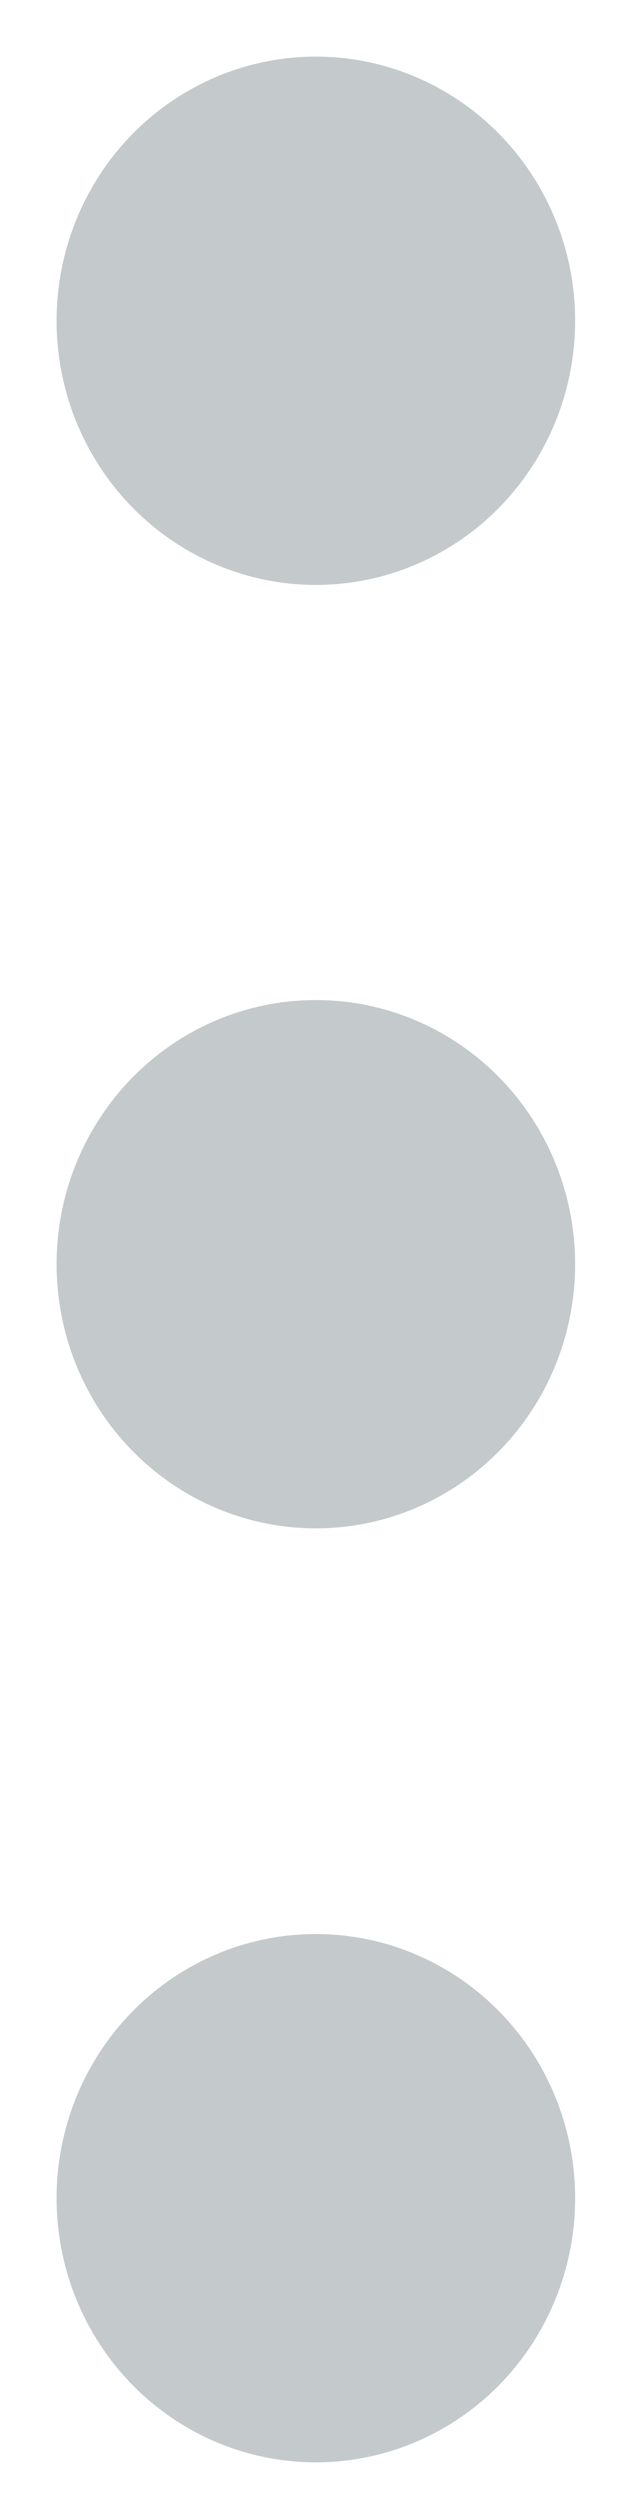 <?xml version="1.0" encoding="utf-8"?>
<!-- Generator: Adobe Illustrator 23.0.1, SVG Export Plug-In . SVG Version: 6.00 Build 0)  -->
<svg version="1.1"
	 id="svg2" inkscape:version="0.48.2 r9819" sodipodi:docname="bitcoin-logo-noshadow.svg" xmlns:cc="http://creativecommons.org/ns#" xmlns:dc="http://purl.org/dc/elements/1.1/" xmlns:inkscape="http://www.inkscape.org/namespaces/inkscape" xmlns:rdf="http://www.w3.org/1999/02/22-rdf-syntax-ns#" xmlns:sodipodi="http://sodipodi.sourceforge.net/DTD/sodipodi-0.dtd" xmlns:svg="http://www.w3.org/2000/svg"
	 xmlns="http://www.w3.org/2000/svg" xmlns:xlink="http://www.w3.org/1999/xlink" x="0px" y="0px" width="13.3px" height="53px"
	 viewBox="0 0 13.3 53" style="enable-background:new 0 0 13.3 53;" xml:space="preserve">
<style type="text/css">
	.st0{fill:#C4C9CC;}
</style>
<g>
	<g>
		<rect x="1114" y="319.3" class="st0" width="13.2" height="11.6"/>
		<rect x="1114" y="339.5" class="st0" width="13.2" height="11.6"/>
		<rect x="1114" y="359.7" class="st0" width="13.2" height="11.6"/>
		<rect x="1135.4" y="319.3" class="st0" width="13.2" height="11.6"/>
		<rect x="1135.4" y="339.5" class="st0" width="13.2" height="11.6"/>
		<rect x="1135.4" y="359.7" class="st0" width="13.2" height="11.6"/>
		<rect x="1156.8" y="319.3" class="st0" width="13.2" height="11.6"/>
		<rect x="1156.8" y="339.5" class="st0" width="13.2" height="11.6"/>
		<rect x="1156.8" y="359.7" class="st0" width="13.2" height="11.6"/>
	</g>
</g>
<sodipodi:namedview  bordercolor="#666666" borderopacity="1" gridtolerance="10" guidetolerance="10" id="namedview20" inkscape:current-layer="svg2" inkscape:cx="212.51437" inkscape:cy="233.24617" inkscape:pageopacity="0" inkscape:pageshadow="2" inkscape:window-height="861" inkscape:window-maximized="0" inkscape:window-width="1447" inkscape:window-x="0" inkscape:window-y="0" inkscape:zoom="0.921875" objecttolerance="10" pagecolor="#ffffff" showgrid="false">
	</sodipodi:namedview>
<g>
	<ellipse class="st0" cx="6.7" cy="6.8" rx="5.5" ry="5.6"/>
	<ellipse class="st0" cx="6.7" cy="26.8" rx="5.5" ry="5.6"/>
	<ellipse class="st0" cx="6.7" cy="46.6" rx="5.5" ry="5.6"/>
</g>
</svg>
